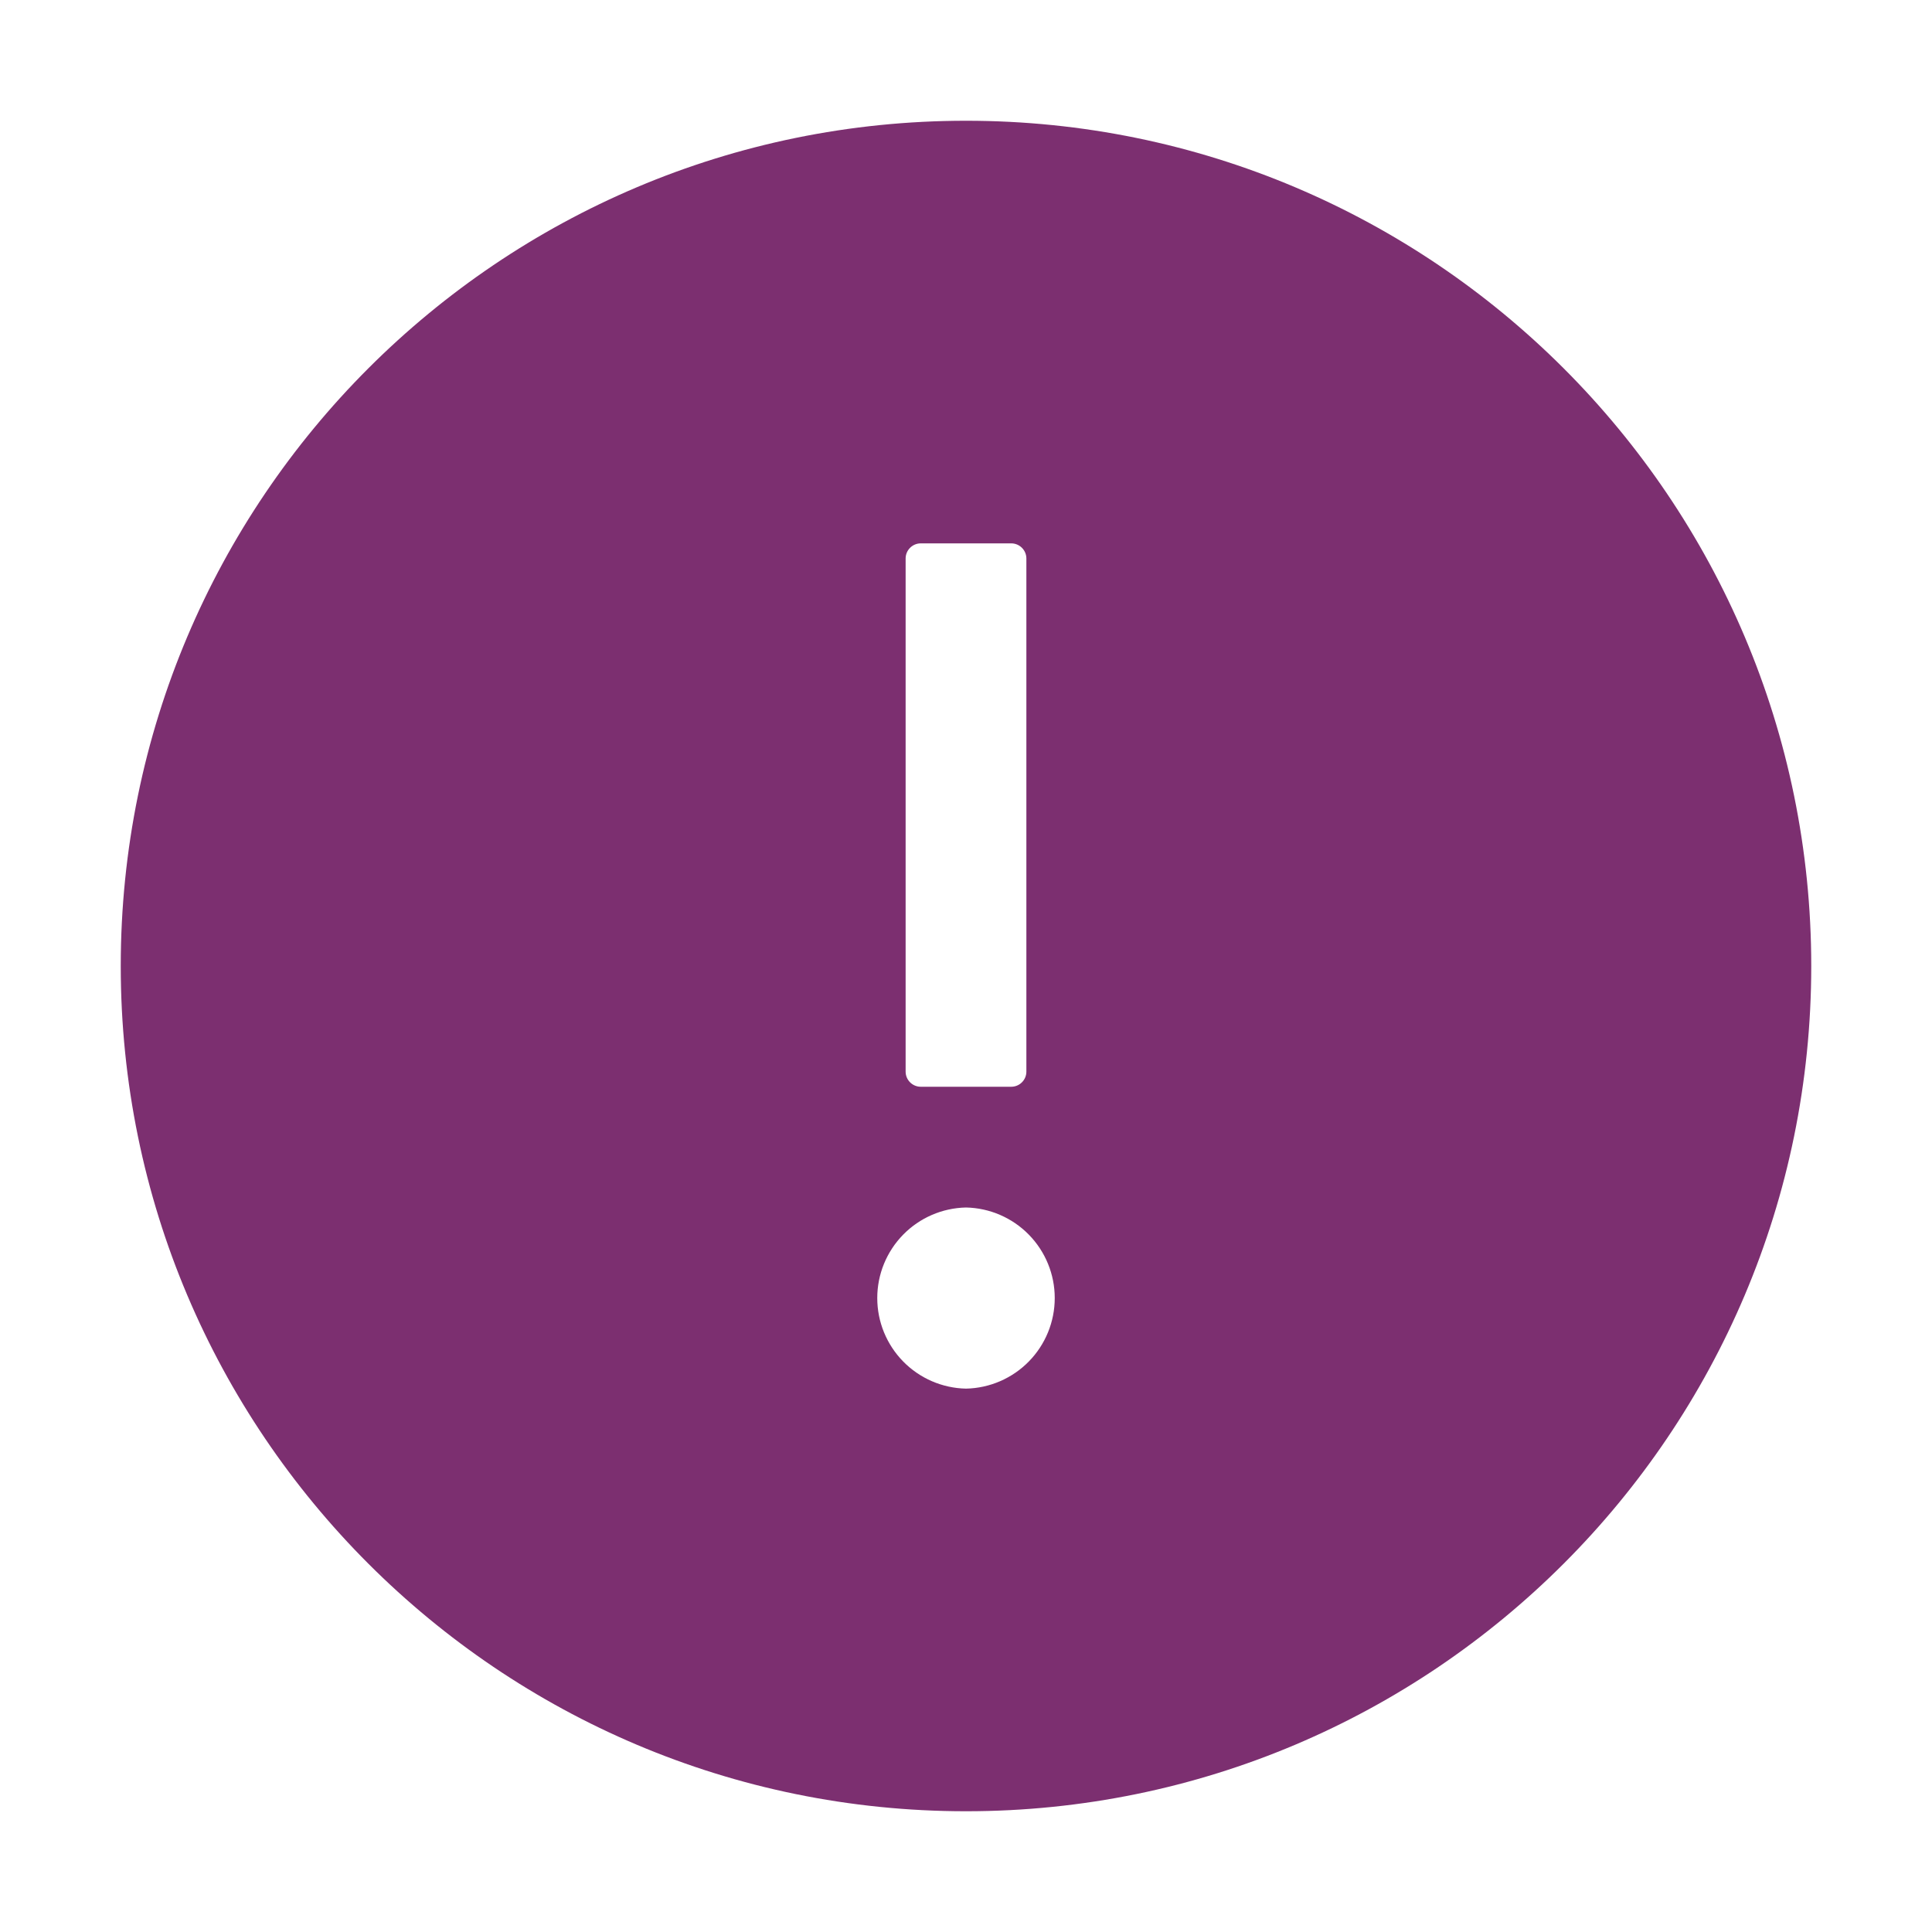 <svg width="60" height="60" viewBox="0 0 60 60" fill="none" xmlns="http://www.w3.org/2000/svg">
<path d="M30 3.75C15.504 3.75 3.75 15.504 3.75 30C3.75 44.496 15.504 56.25 30 56.25C44.496 56.25 56.25 44.496 56.25 30C56.25 15.504 44.496 3.75 30 3.75ZM28.125 17.344C28.125 17.086 28.336 16.875 28.594 16.875H31.406C31.664 16.875 31.875 17.086 31.875 17.344V33.281C31.875 33.539 31.664 33.75 31.406 33.75H28.594C28.336 33.75 28.125 33.539 28.125 33.281V17.344ZM30 43.125C29.264 43.11 28.563 42.807 28.048 42.281C27.533 41.755 27.244 41.049 27.244 40.312C27.244 39.576 27.533 38.87 28.048 38.344C28.563 37.818 29.264 37.515 30 37.5C30.736 37.515 31.437 37.818 31.952 38.344C32.467 38.87 32.756 39.576 32.756 40.312C32.756 41.049 32.467 41.755 31.952 42.281C31.437 42.807 30.736 43.11 30 43.125Z" fill="#7C2F70"/>
</svg>
